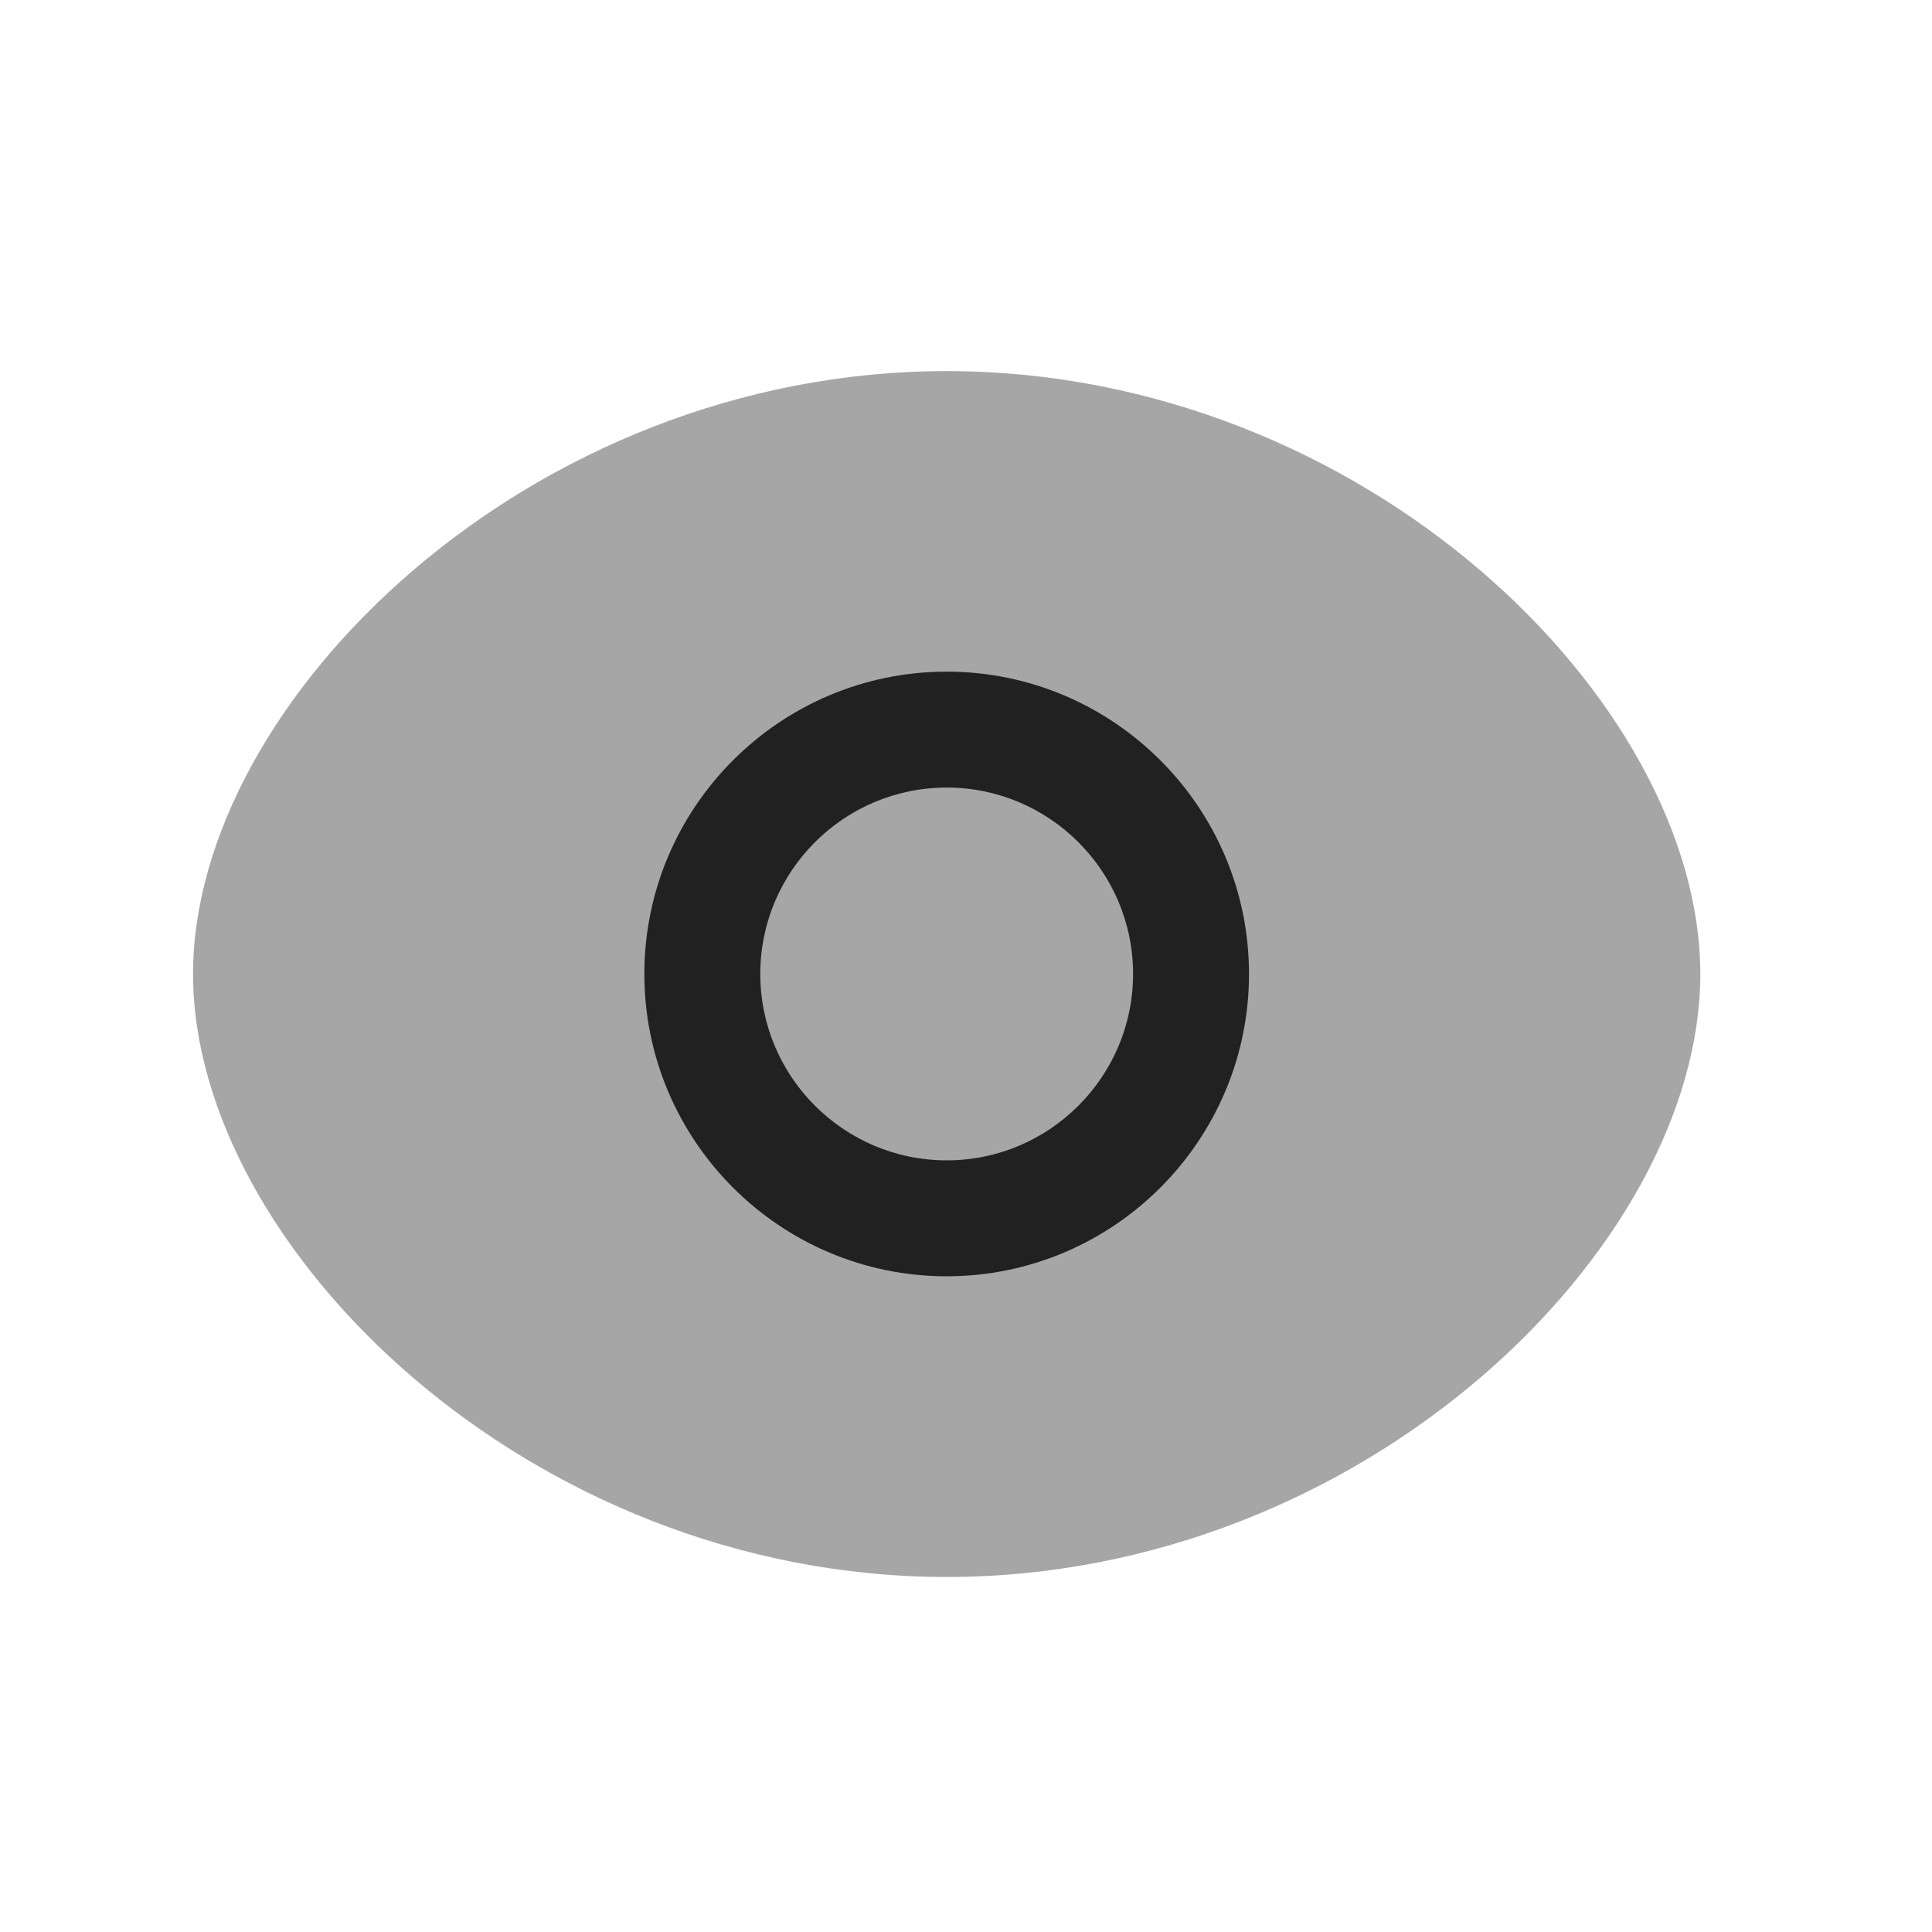 <svg width="25" height="25" viewBox="0 0 25 25" fill="none" xmlns="http://www.w3.org/2000/svg">
<path opacity="0.4" fill-rule="evenodd" clip-rule="evenodd" d="M12.25 4.802C6.848 4.802 2.498 9.07 2.498 12.604C2.498 16.138 6.848 20.406 12.25 20.406C17.652 20.406 22.002 16.138 22.002 12.604C22.002 9.07 17.652 4.802 12.25 4.802Z" fill="#212121"/>
<path fill-rule="evenodd" clip-rule="evenodd" d="M12.25 16.515C10.093 16.515 8.338 14.76 8.338 12.603C8.338 10.446 10.093 8.691 12.25 8.691C14.407 8.691 16.162 10.446 16.162 12.603C16.162 14.76 14.407 16.515 12.25 16.515ZM9.838 12.603C9.838 11.273 10.92 10.191 12.25 10.191C13.58 10.191 14.662 11.273 14.662 12.603C14.662 13.933 13.58 15.015 12.25 15.015C10.92 15.015 9.838 13.933 9.838 12.603Z" fill="#212121"/>
</svg>

